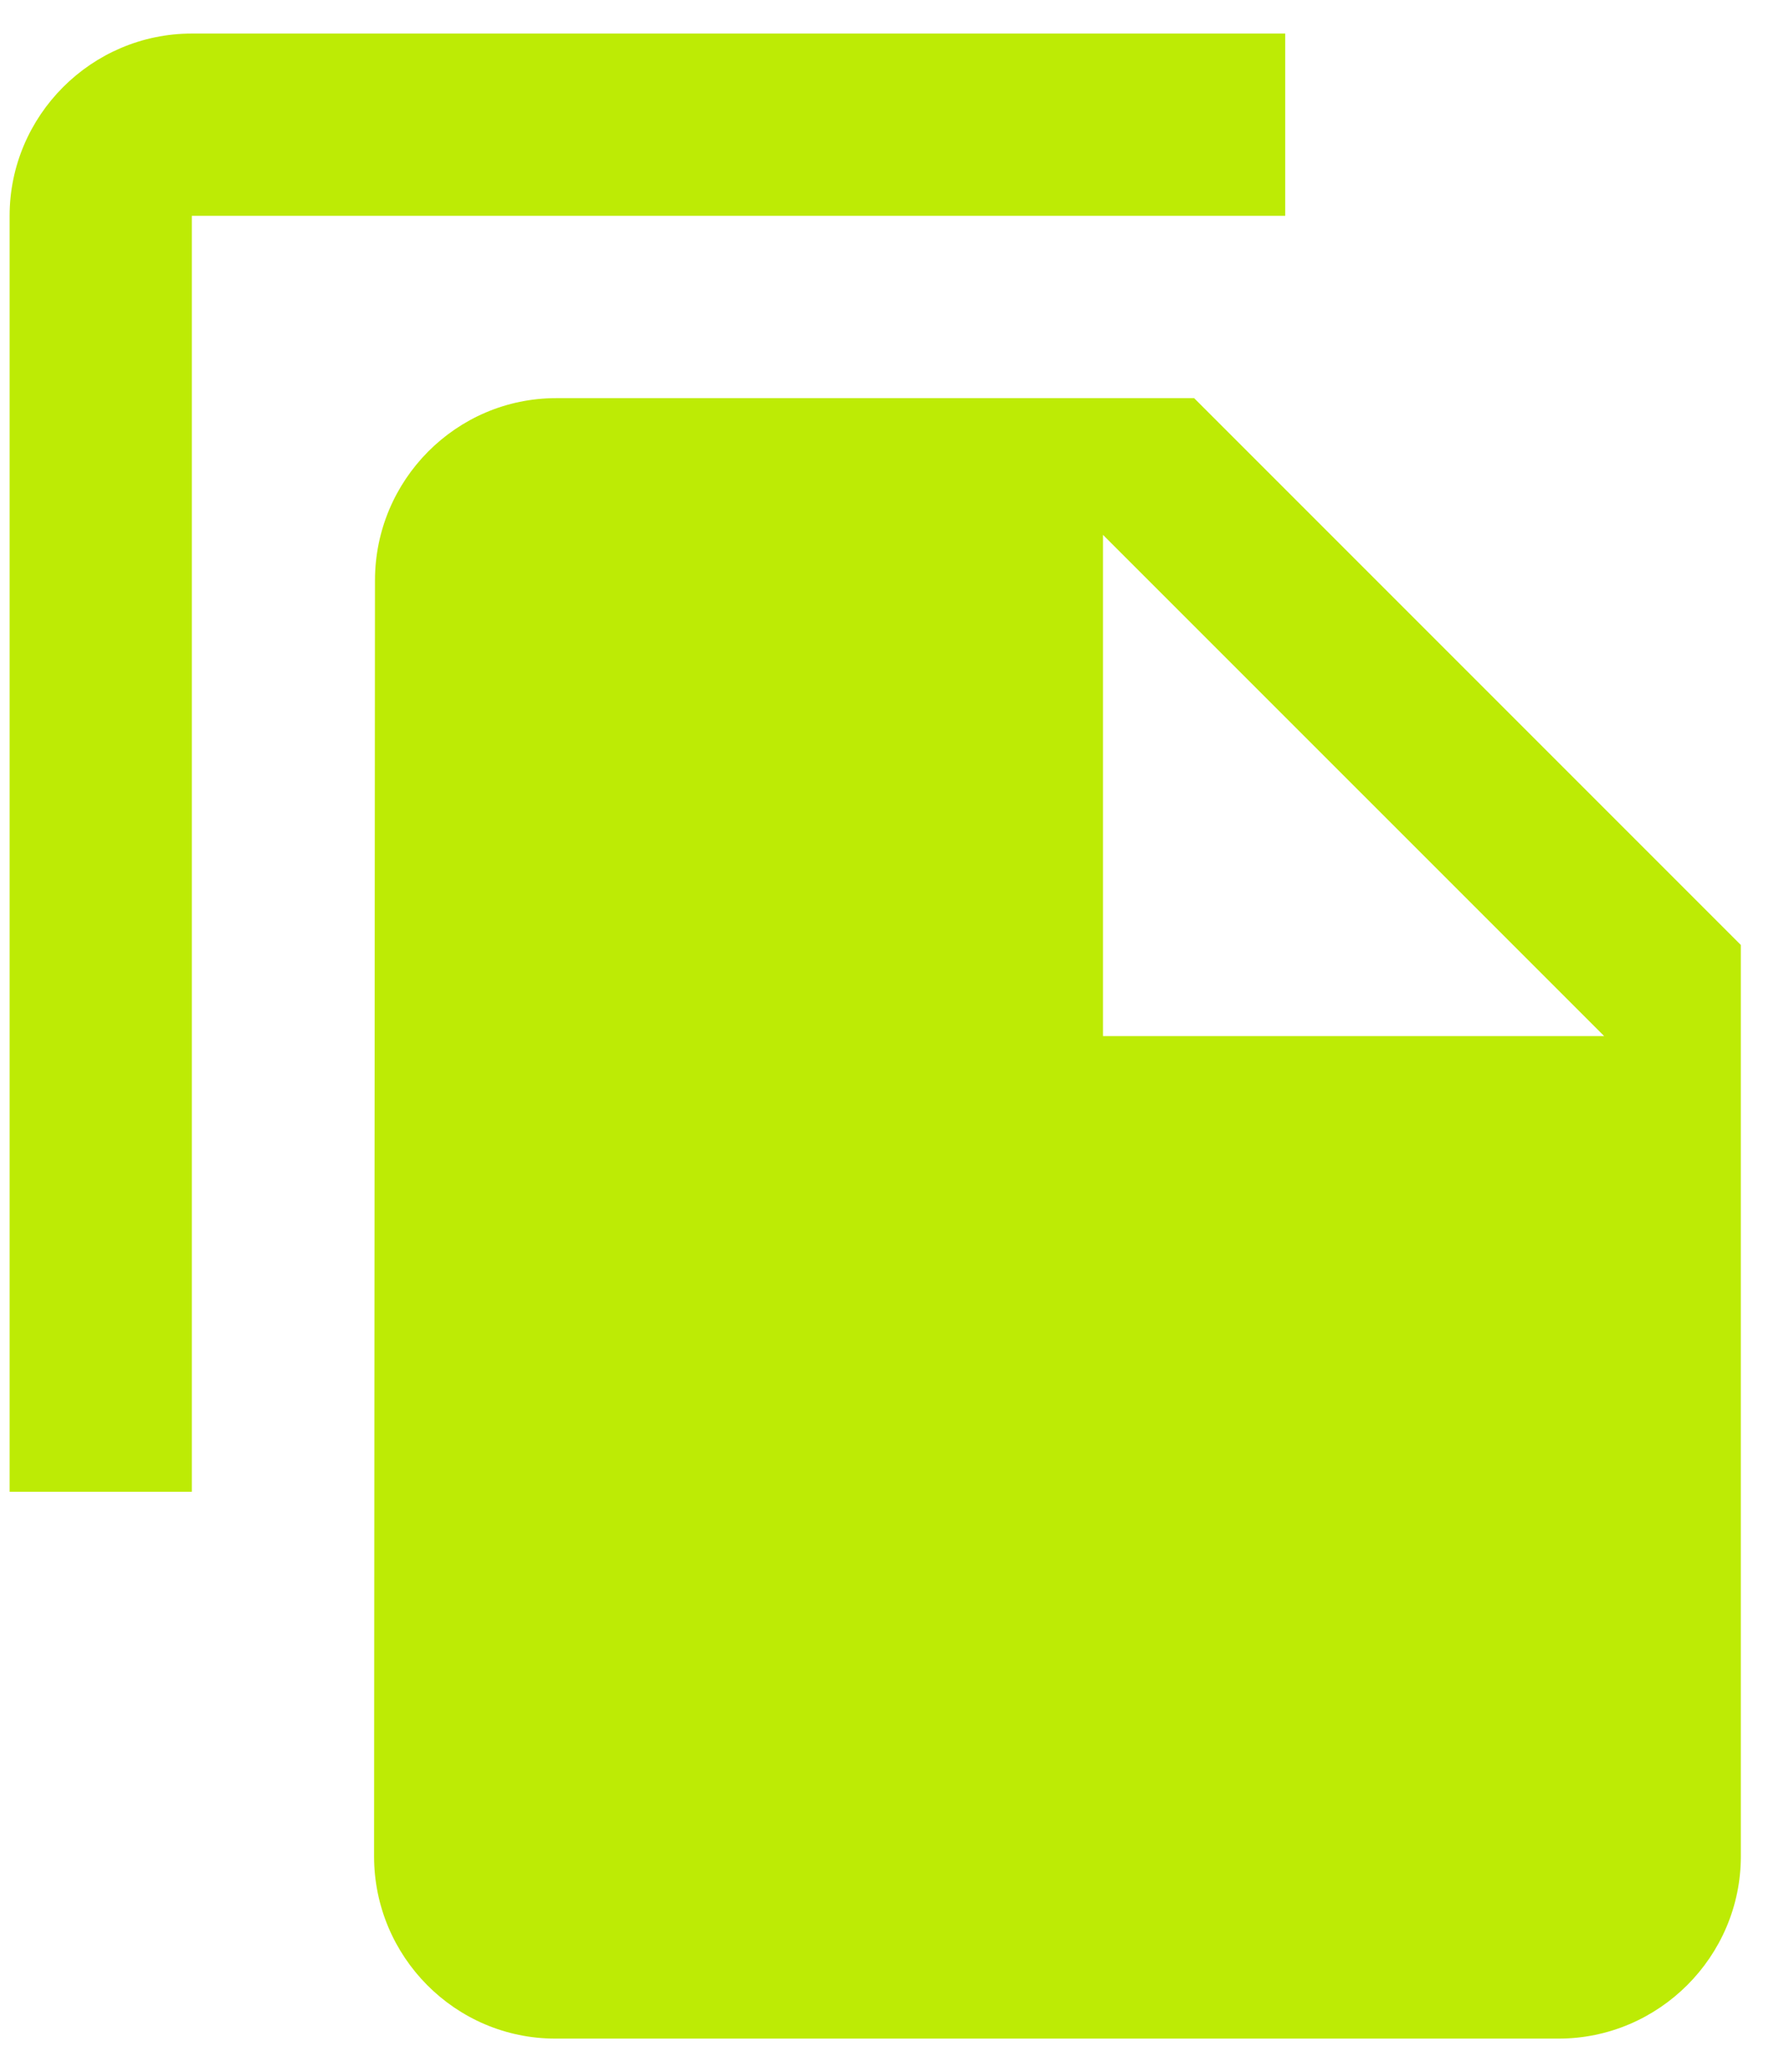 <svg width="31" height="36" viewBox="0 0 31 36" fill="none" xmlns="http://www.w3.org/2000/svg">
<path d="M22.333 0.583H3.333C1.591 0.583 0.167 2.008 0.167 3.75V25.917H3.333V3.75H22.333V0.583ZM20.75 6.917L30.25 16.417V32.25C30.25 33.992 28.825 35.417 27.083 35.417H9.651C7.909 35.417 6.5 33.992 6.5 32.25L6.516 10.083C6.516 8.342 7.925 6.917 9.666 6.917H20.75ZM19.166 18H27.875L19.166 9.292V18Z" fill="#BDEB05"/>
</svg>
